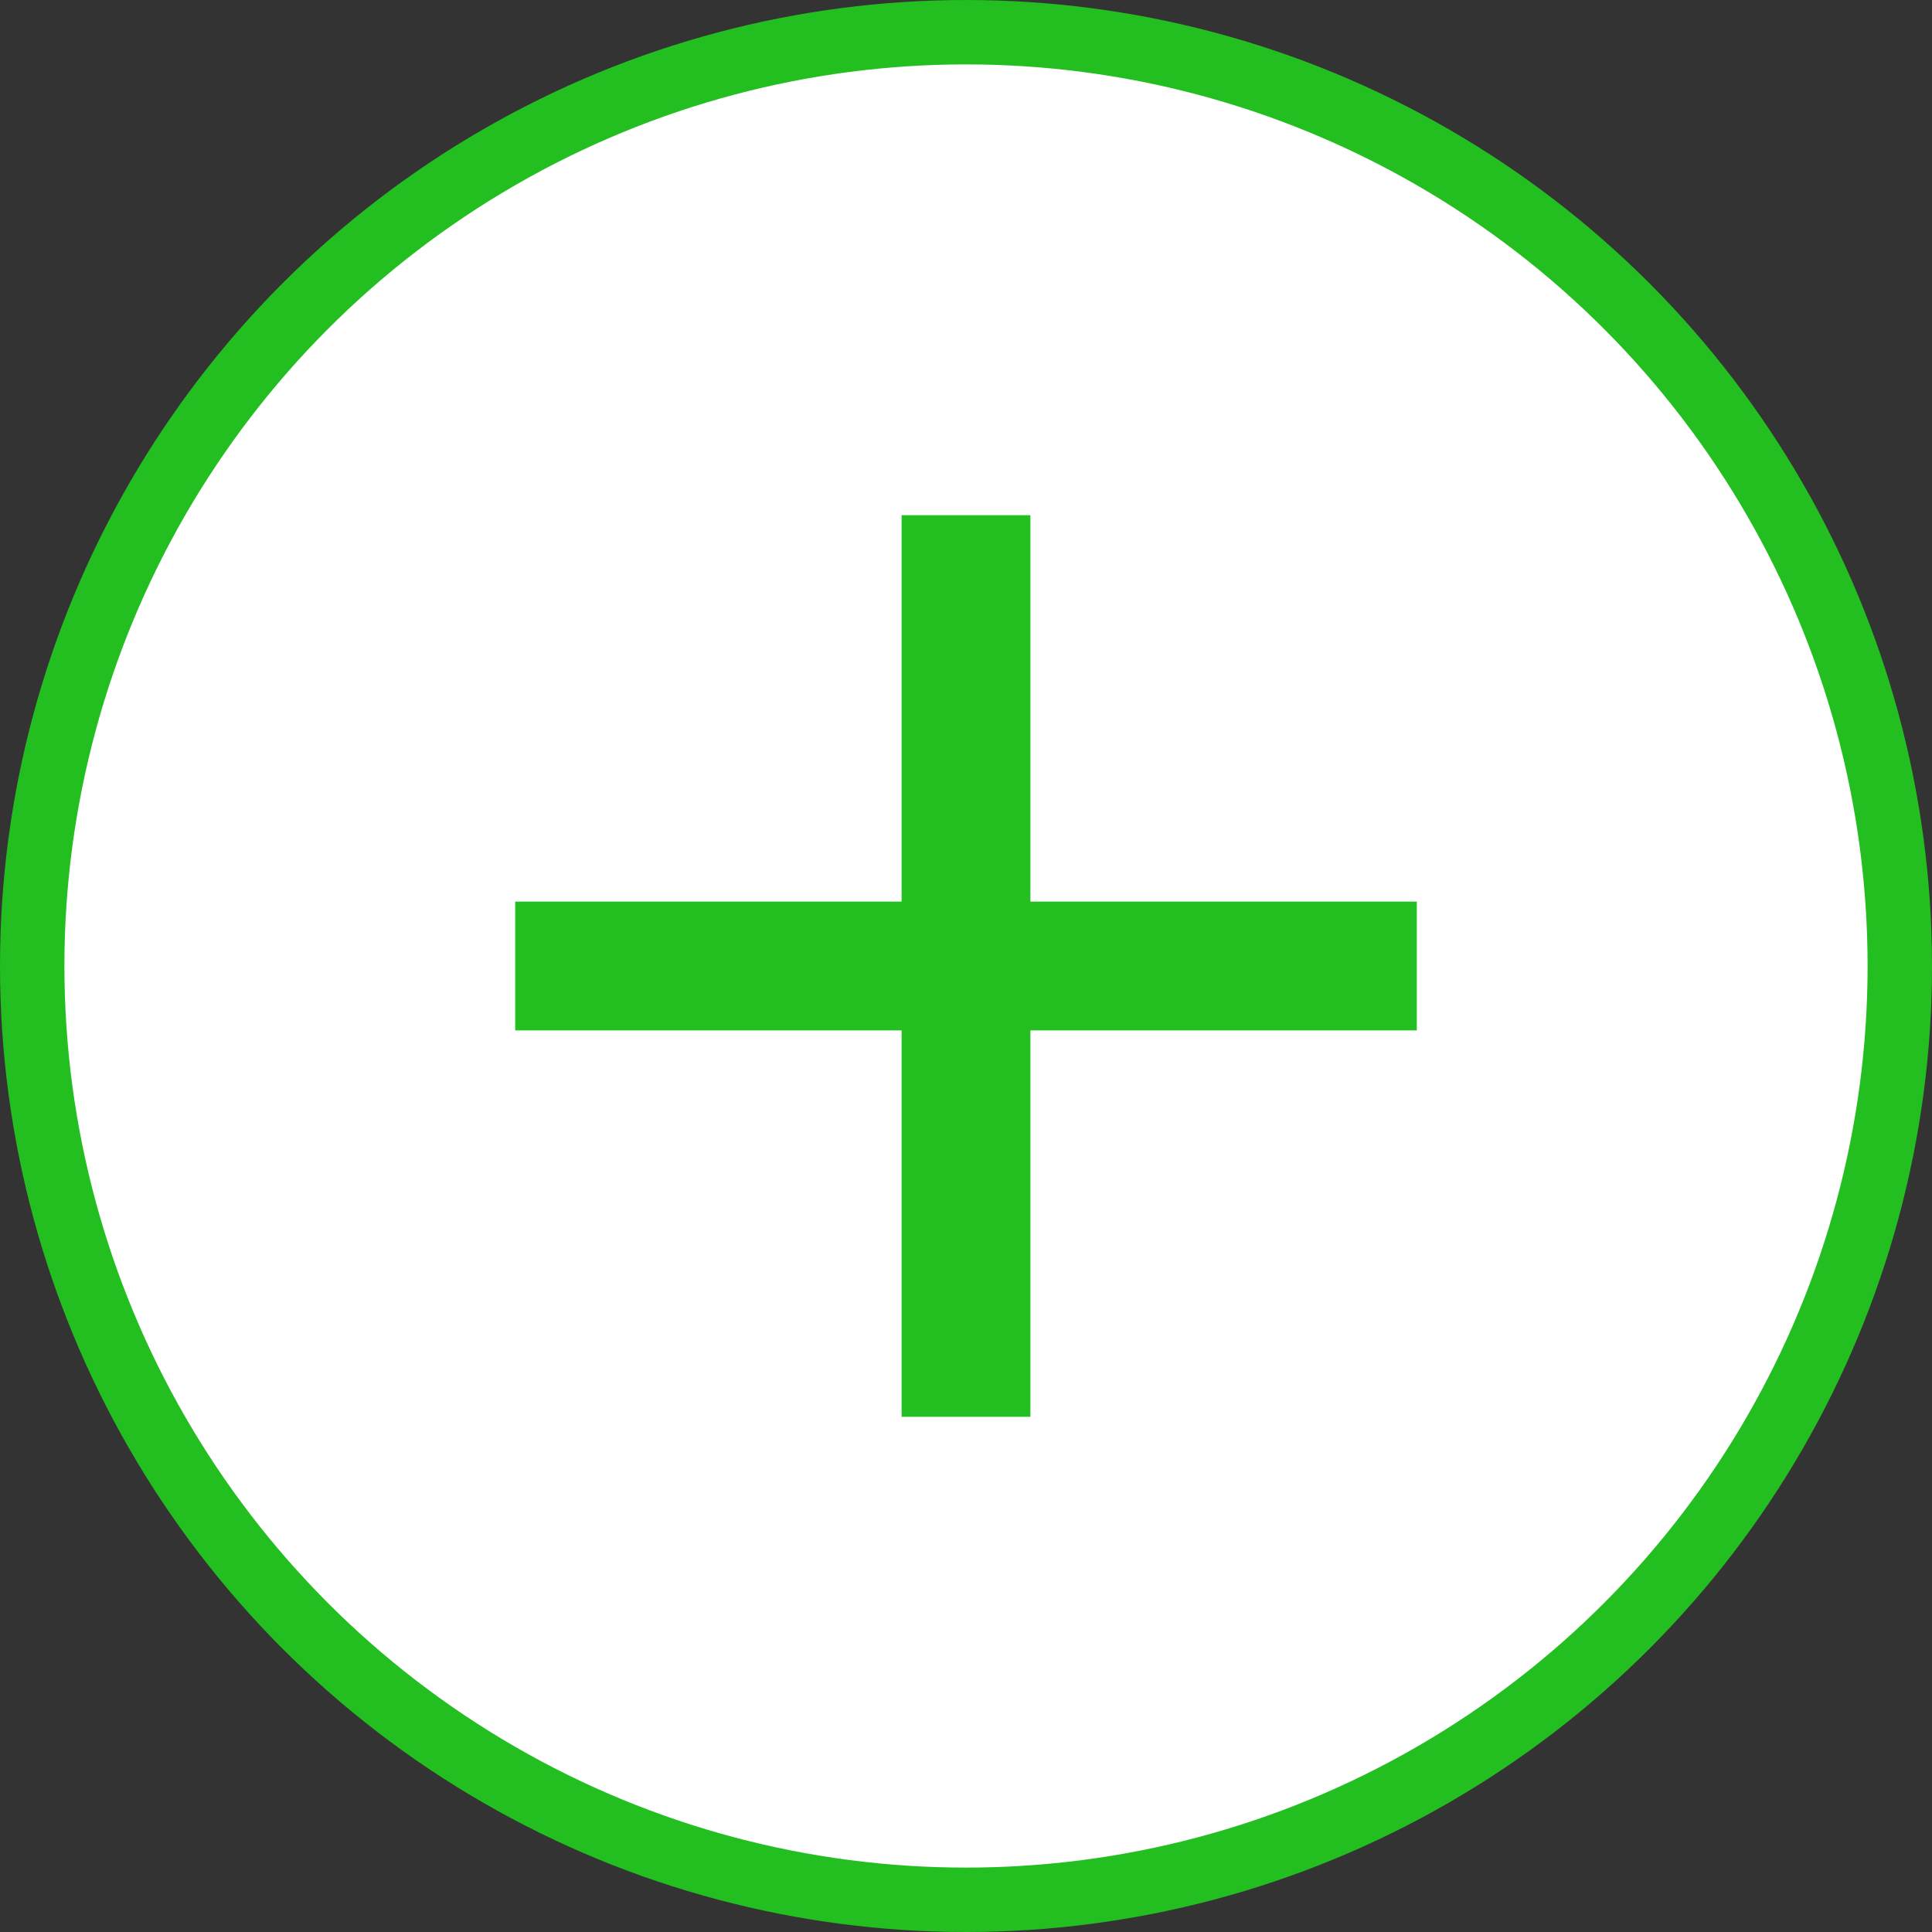 <svg width="30" height="30" viewBox="0 0 30 30" fill="none" xmlns="http://www.w3.org/2000/svg">
<rect x="0" y="0" width="30" height="30" fill="#333333" stroke="none"/>
<circle cx="15" cy="15" r="14.5" fill="white" stroke="#23BE20"/>
<path d="M22 16H16V22H14V16H8V14H14V8H16V14H22V16Z" fill="#23BE20"/>
</svg>
